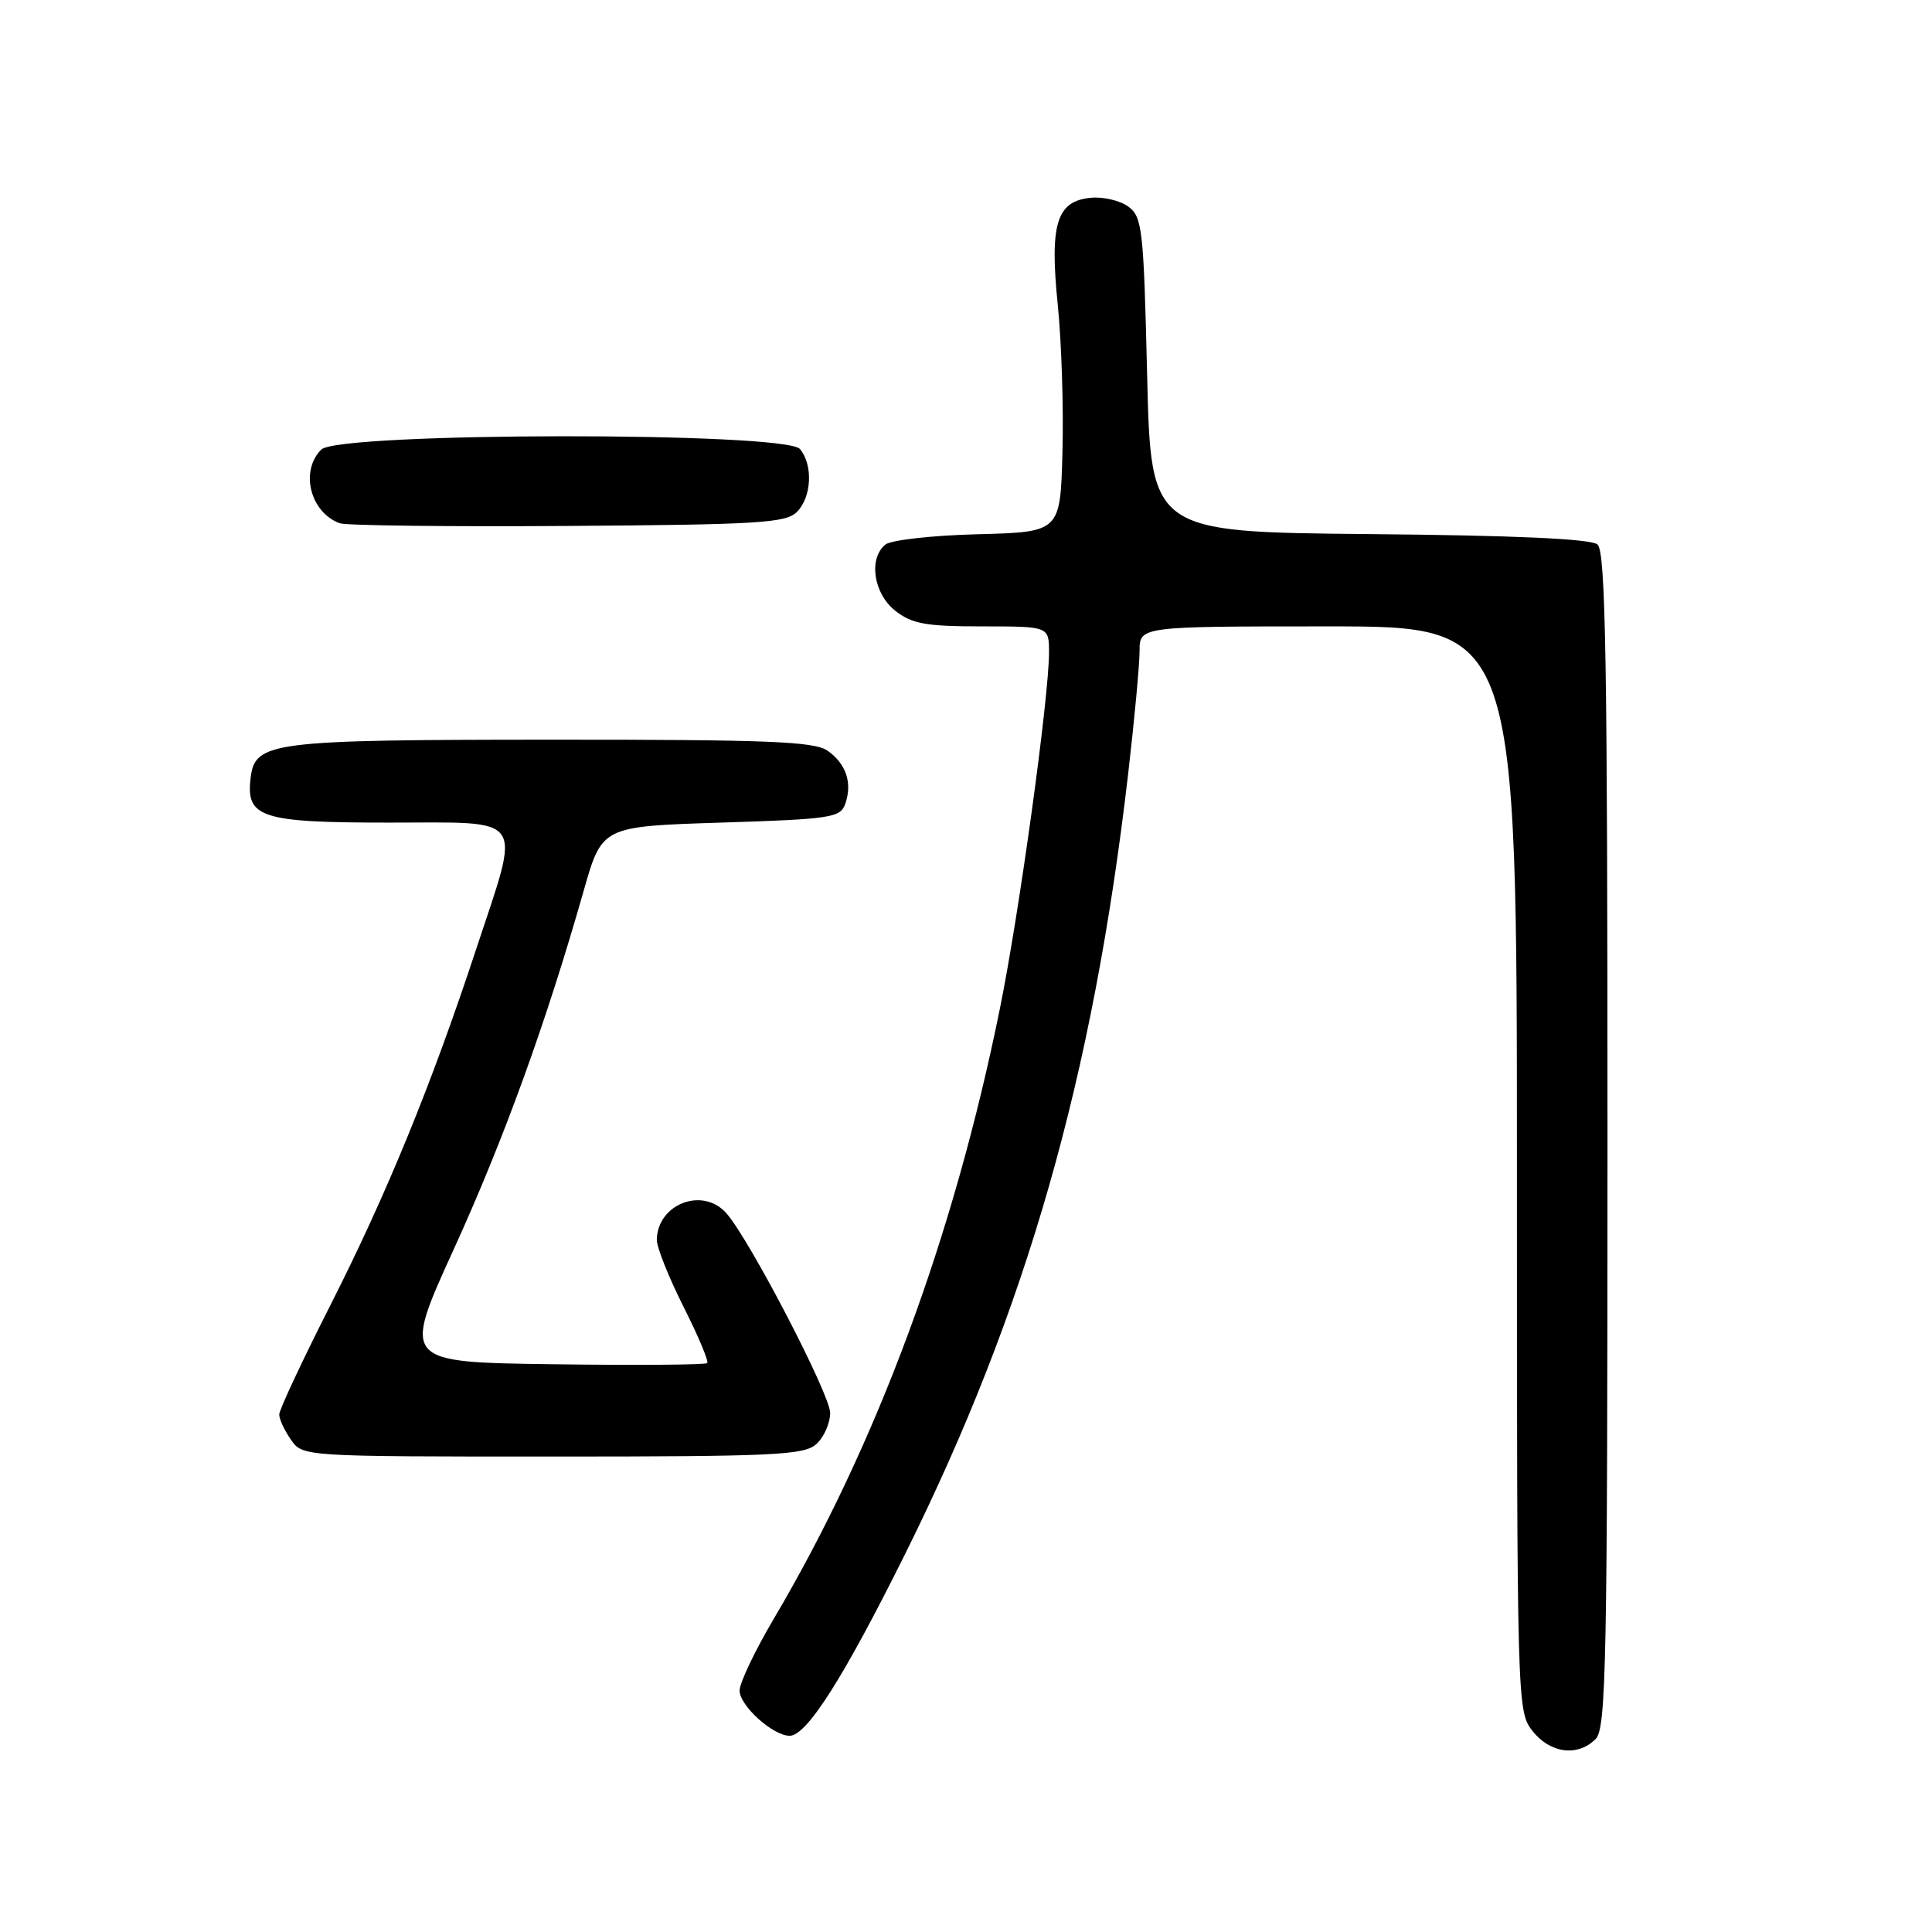 <?xml version="1.0" encoding="UTF-8" standalone="no"?>
<!DOCTYPE svg PUBLIC "-//W3C//DTD SVG 1.1//EN" "http://www.w3.org/Graphics/SVG/1.1/DTD/svg11.dtd" >
<svg xmlns="http://www.w3.org/2000/svg" xmlns:xlink="http://www.w3.org/1999/xlink" version="1.1" viewBox="0 0 256 256">
 <g >
 <path fill="currentColor"
d=" M 211.43 230.43 C 212.83 229.03 213.00 220.45 213.00 151.05 C 213.00 87.42 212.76 73.04 211.67 72.14 C 210.78 71.40 200.71 70.94 181.42 70.77 C 152.50 70.50 152.50 70.50 152.00 49.67 C 151.54 30.31 151.36 28.73 149.50 27.37 C 148.40 26.57 146.15 26.04 144.51 26.21 C 140.00 26.65 139.07 29.68 140.16 40.40 C 140.66 45.30 140.94 54.08 140.78 59.90 C 140.50 70.50 140.50 70.50 129.56 70.79 C 123.54 70.94 118.03 71.56 117.31 72.16 C 115.05 74.03 115.75 78.66 118.63 80.93 C 120.85 82.67 122.68 83.00 130.13 83.00 C 139.00 83.00 139.00 83.00 139.00 86.46 C 139.00 92.38 135.07 120.91 132.51 133.55 C 126.37 163.90 116.16 191.44 102.51 214.53 C 100.03 218.73 98.00 223.00 98.00 224.01 C 98.00 226.01 102.42 230.00 104.63 230.00 C 106.90 230.00 111.79 222.29 119.93 205.92 C 136.04 173.49 144.81 142.82 149.49 102.51 C 150.32 95.36 151.00 88.05 151.00 86.26 C 151.00 83.00 151.00 83.00 176.00 83.00 C 201.00 83.00 201.00 83.00 201.00 154.87 C 201.00 226.05 201.02 226.76 203.07 229.37 C 205.42 232.34 209.05 232.81 211.43 230.43 Z  M 108.17 191.35 C 109.18 190.43 110.00 188.58 110.00 187.21 C 110.00 184.78 99.29 164.18 96.24 160.75 C 93.11 157.22 87.12 159.52 87.03 164.27 C 87.01 165.25 88.60 169.23 90.56 173.13 C 92.52 177.02 93.94 180.39 93.71 180.62 C 93.48 180.85 84.29 180.92 73.30 180.77 C 53.30 180.50 53.30 180.50 60.14 165.50 C 66.77 150.96 72.36 135.54 77.35 118.00 C 79.77 109.50 79.77 109.50 95.54 109.00 C 110.12 108.54 111.35 108.35 112.00 106.52 C 112.97 103.75 112.12 101.20 109.65 99.47 C 107.90 98.25 101.80 98.00 73.03 98.01 C 35.68 98.03 33.77 98.28 33.20 103.15 C 32.59 108.35 34.63 109.00 51.57 109.00 C 69.93 109.00 69.05 107.73 63.11 125.72 C 57.15 143.79 51.25 158.20 43.80 172.90 C 40.06 180.27 37.00 186.81 37.00 187.43 C 37.00 188.05 37.70 189.56 38.56 190.78 C 40.11 193.00 40.14 193.00 73.23 193.00 C 102.64 193.00 106.55 192.81 108.17 191.35 Z  M 105.59 67.84 C 107.55 65.88 107.76 61.62 106.00 59.50 C 104.09 57.20 44.88 57.26 42.57 59.57 C 39.73 62.41 41.09 67.87 45.00 69.33 C 45.83 69.64 59.42 69.80 75.22 69.69 C 100.48 69.52 104.13 69.30 105.59 67.84 Z "/>
</g>
</svg>